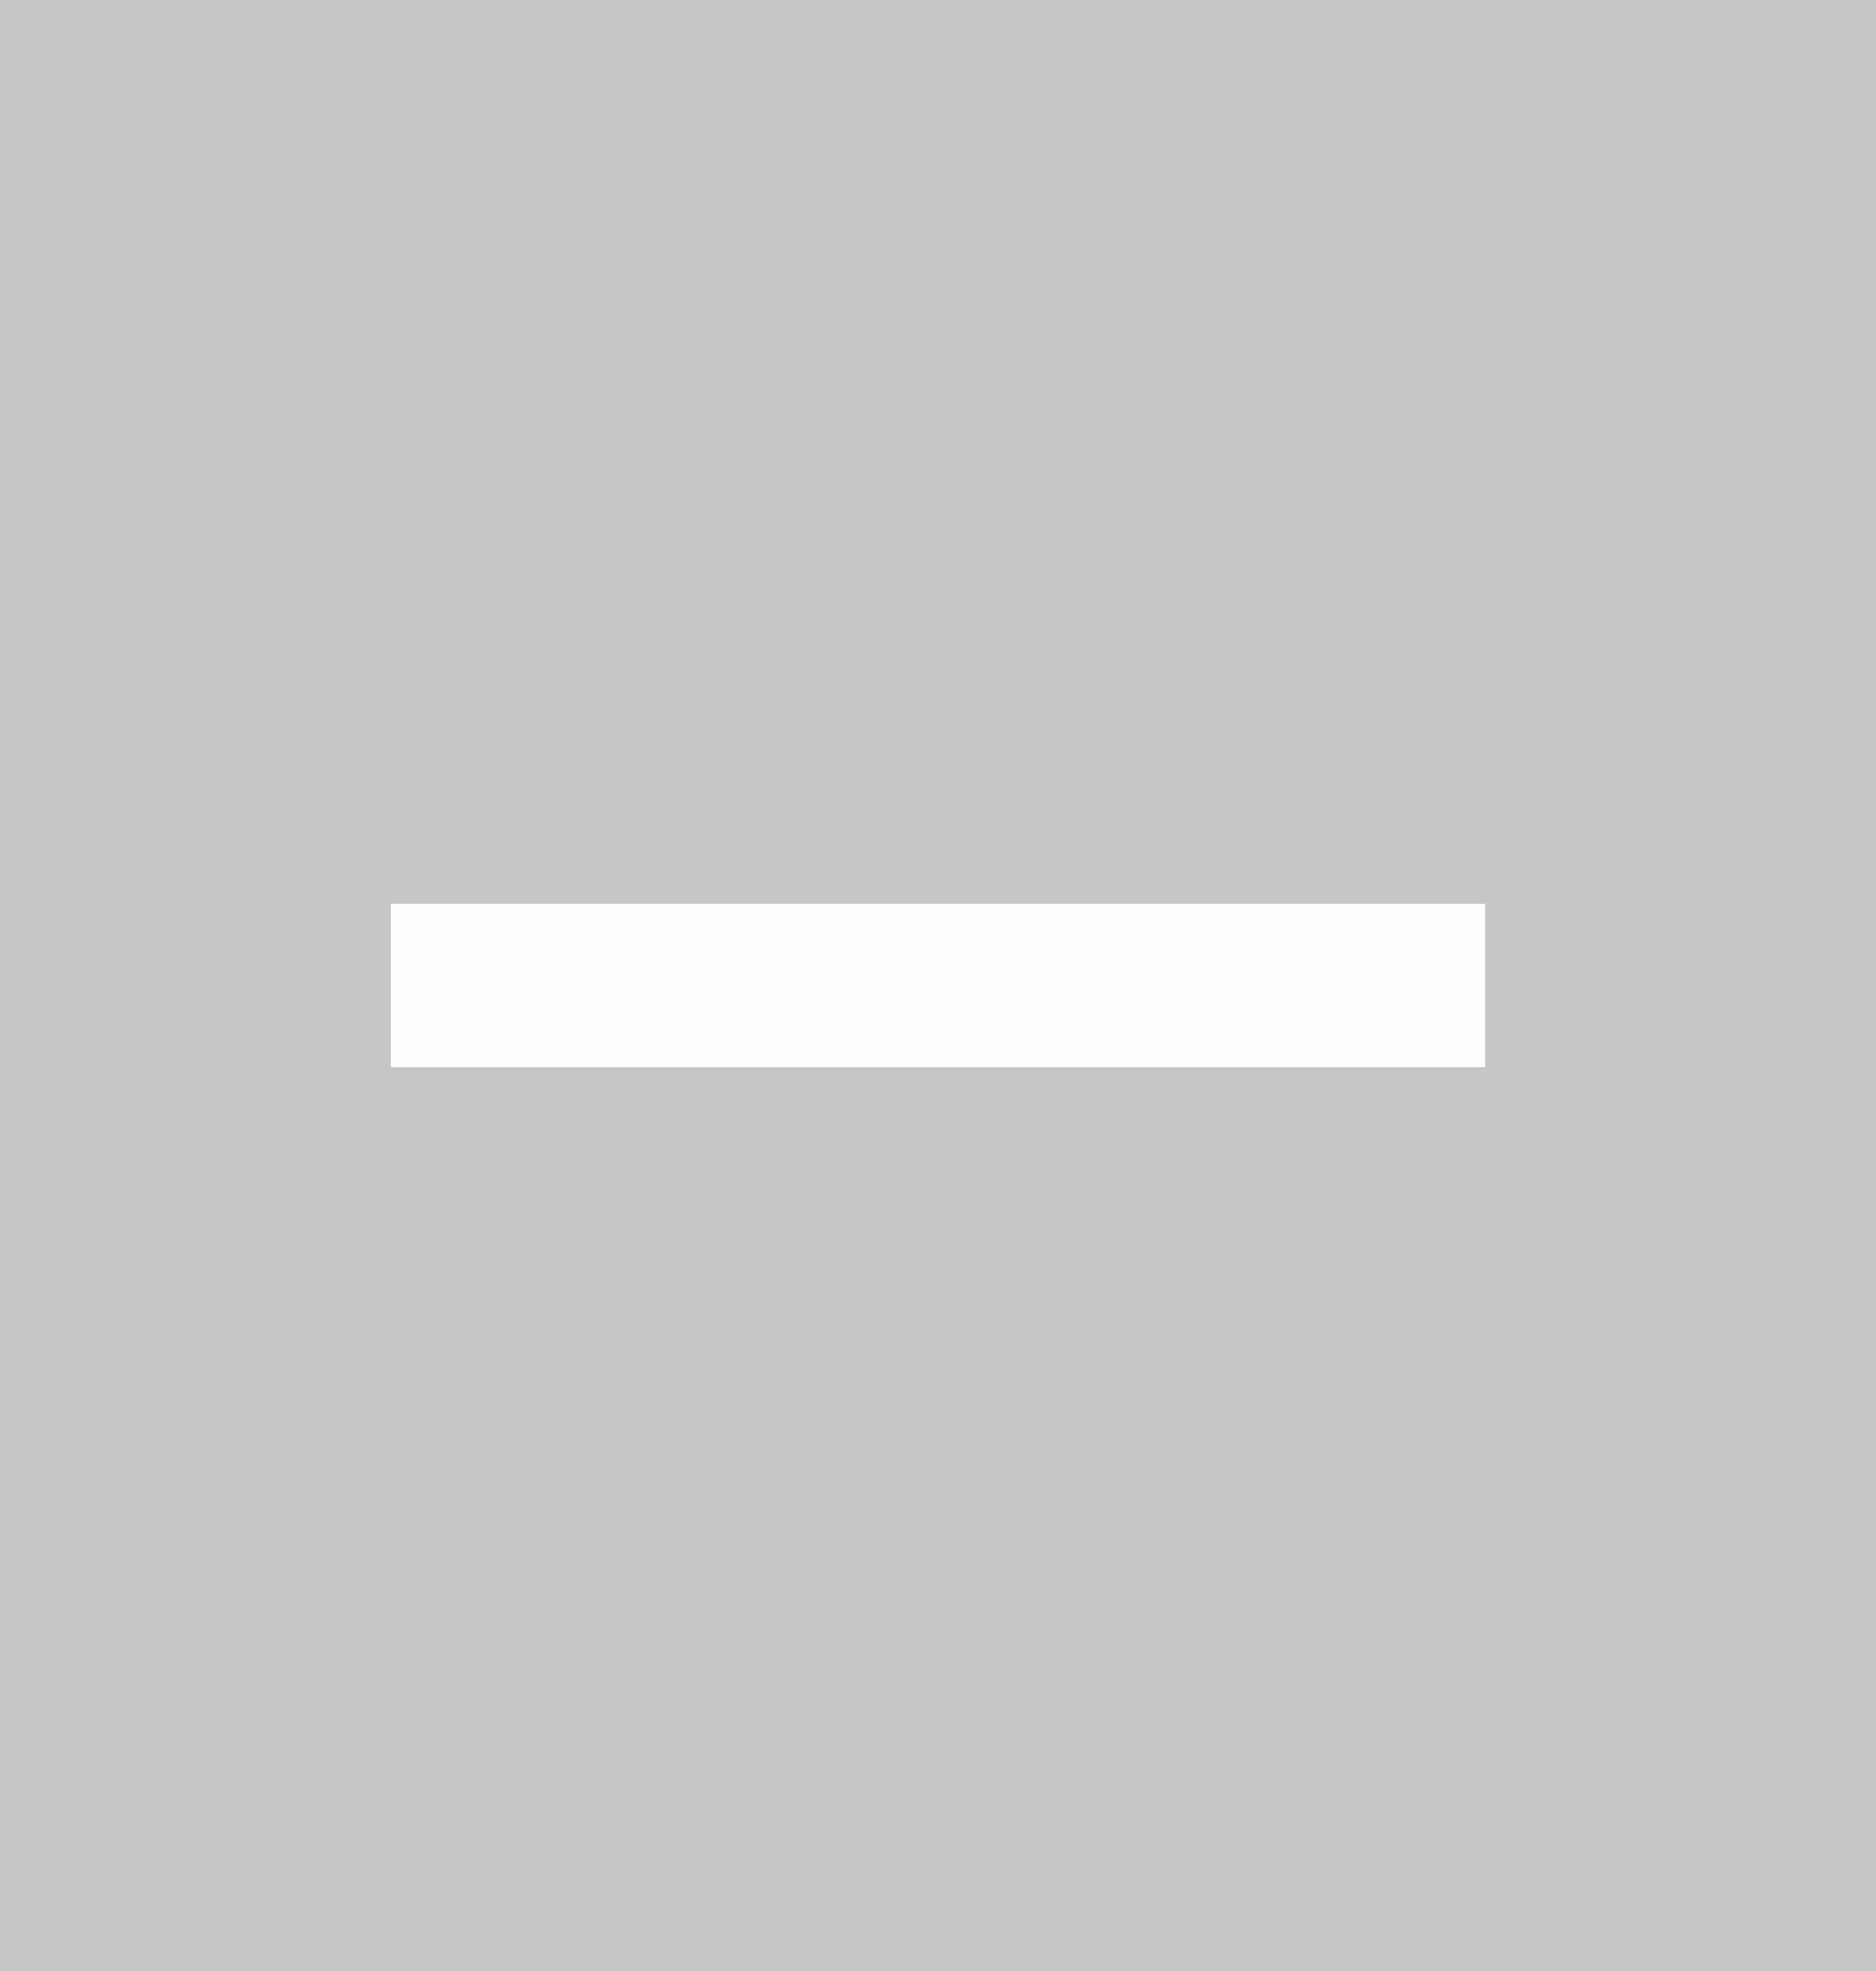 <svg width="20" height="21" viewBox="0 0 20 21" fill="none" xmlns="http://www.w3.org/2000/svg">
<rect width="20" height="21" fill="#C5C6C6"/>
<path d="M15.833 11.375H4.167V9.625H15.833V11.375Z" fill="#FEFEFE"/>
</svg>
